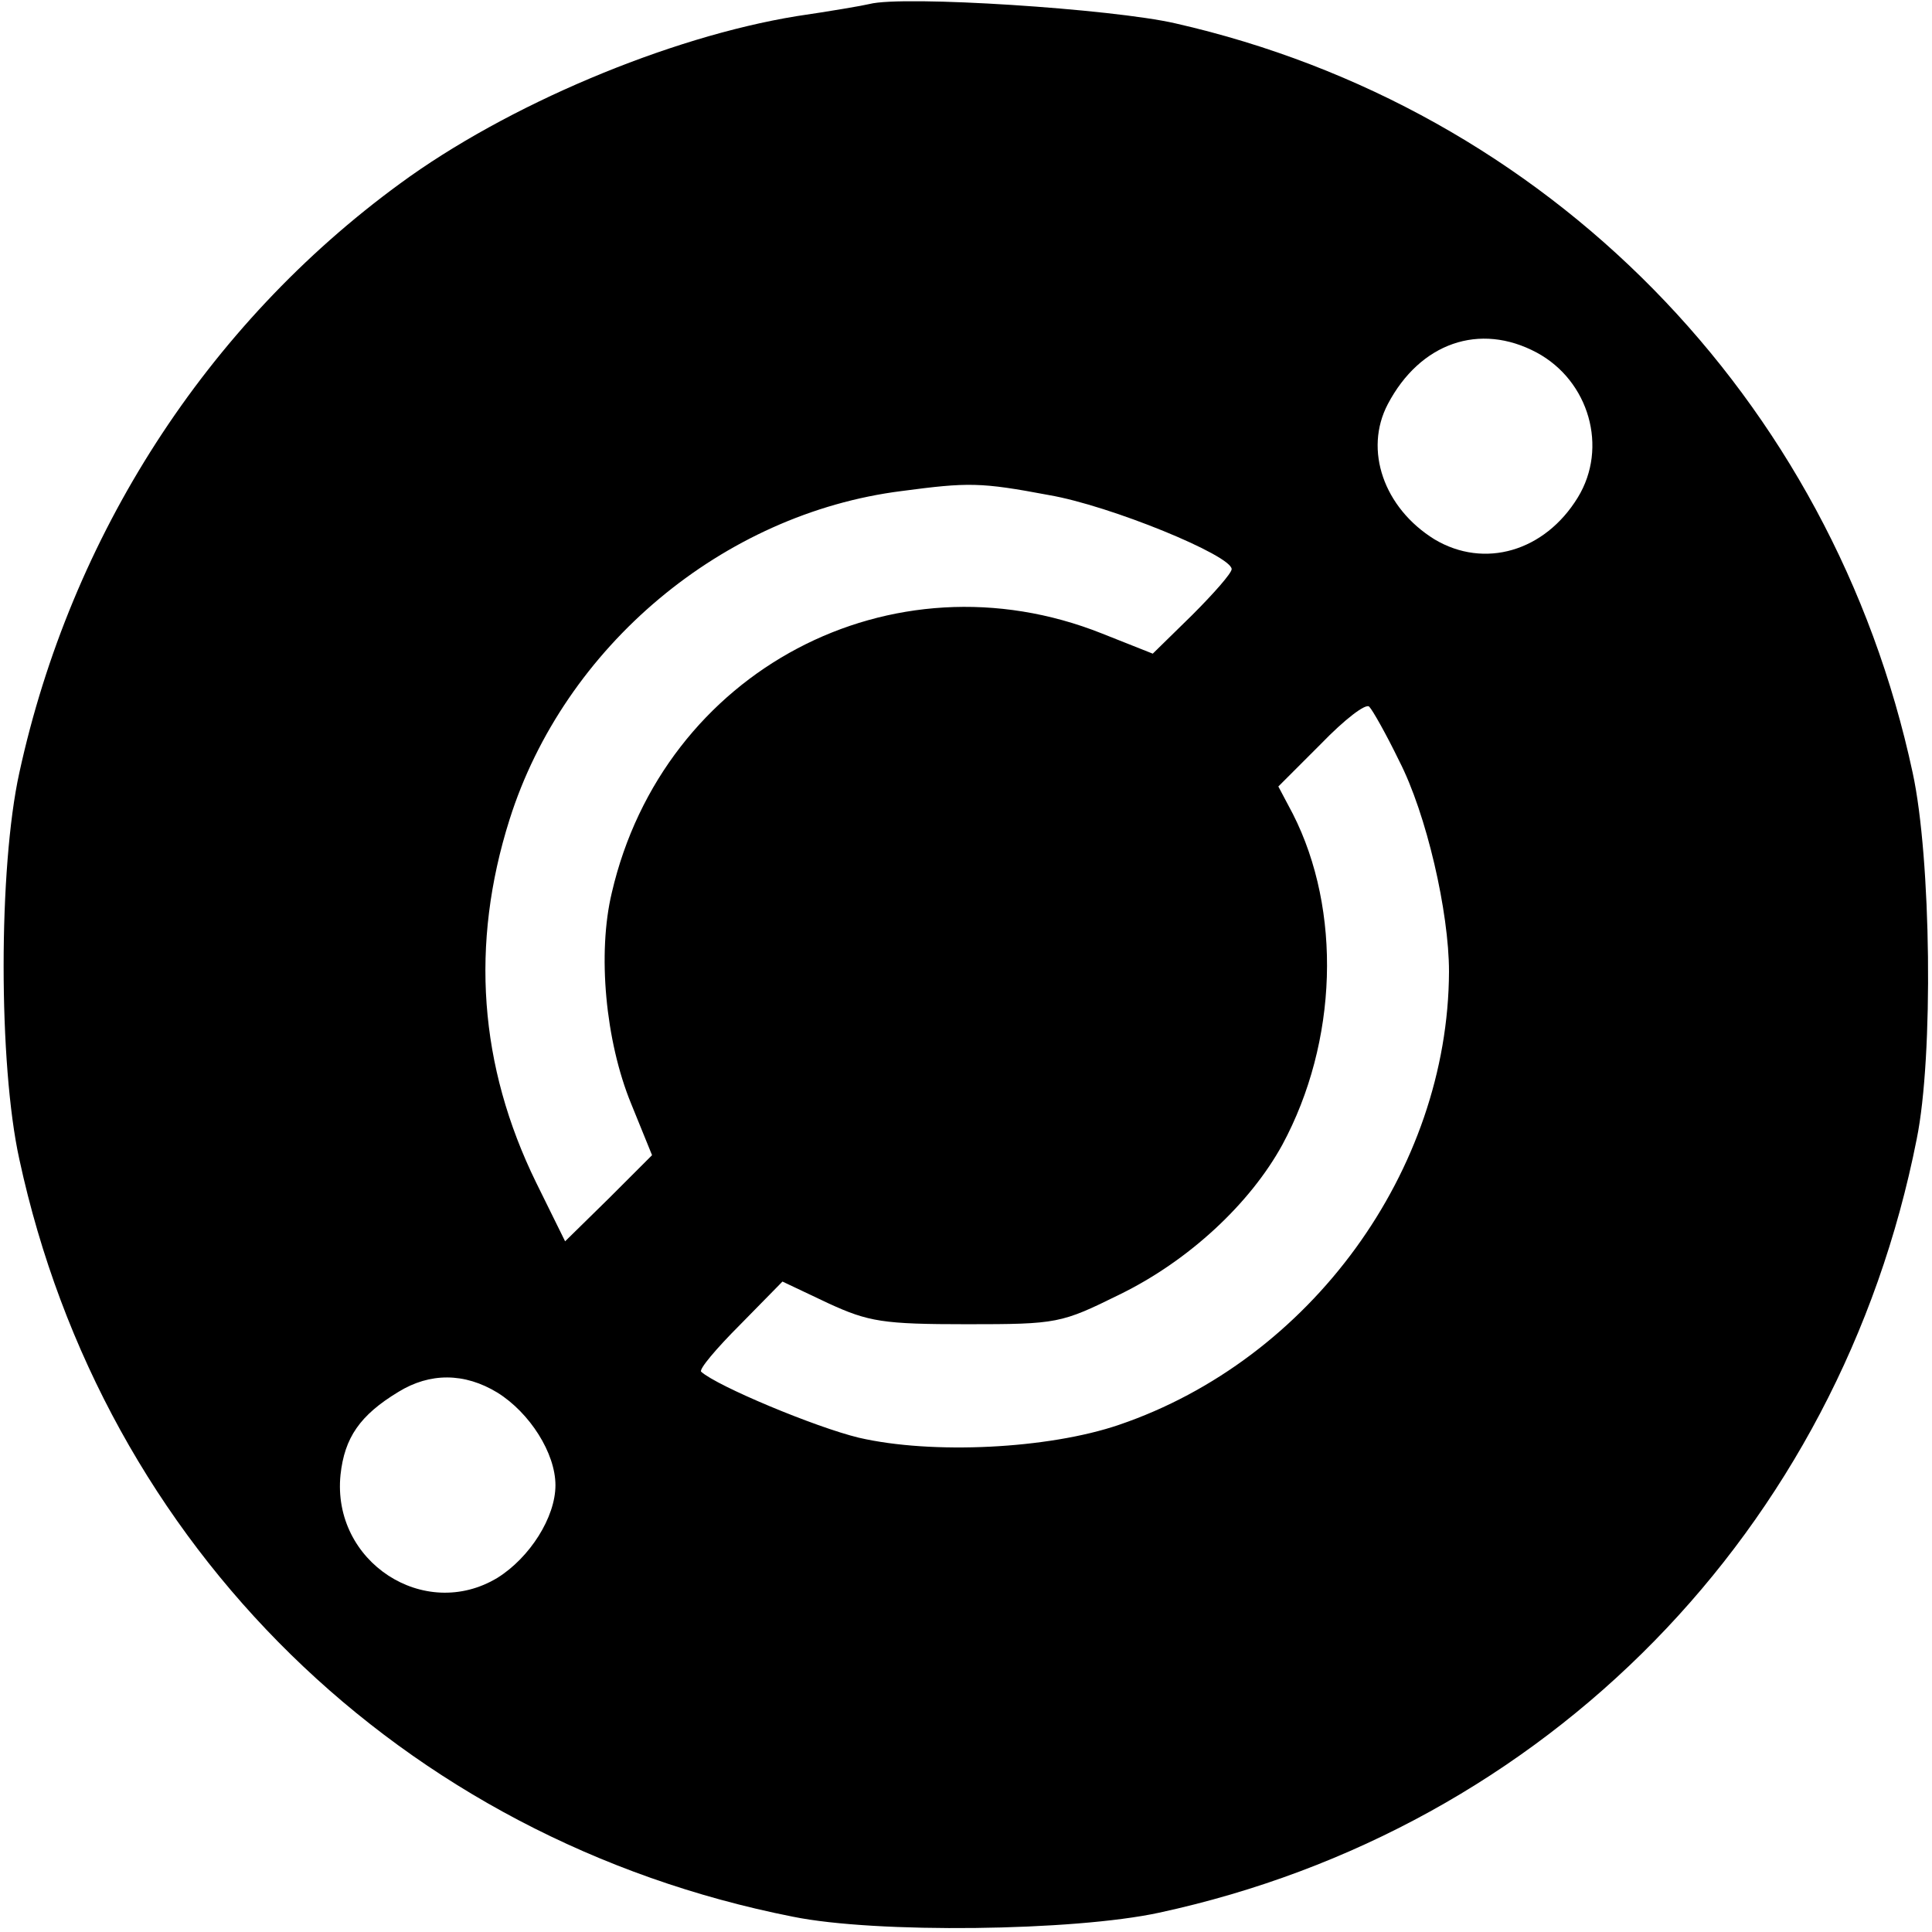 <?xml version="1.0" standalone="no"?>
<!DOCTYPE svg PUBLIC "-//W3C//DTD SVG 20010904//EN"
 "http://www.w3.org/TR/2001/REC-SVG-20010904/DTD/svg10.dtd">
<svg version="1.0" xmlns="http://www.w3.org/2000/svg"
 width="240pt" height="240pt" viewBox="0 0 240 240"
 preserveAspectRatio="xMidYMid meet">
<g transform="translate(0,240) scale(0.1,-0.1)"
fill="#000000" stroke="none">
<path d="M1080 2395 c-8 -2 -49 -9 -90 -15 -160 -26 -361 -111 -493 -208 -241
-176 -409 -438 -473 -732 -26 -118 -26 -362 0 -480 104 -482 475 -845 961
-941 103 -21 349 -18 455 5 481 104 845 475 941 961 21 103 18 349 -5 455
-100 466 -454 826 -916 931 -78 18 -338 35 -380 24z m829 -433 c65 -35 89
-118 51 -180 -41 -67 -116 -89 -178 -52 -63 39 -88 111 -58 168 40 76 114 102
185 64z m-606 -177 c76 -13 227 -75 227 -92 0 -5 -22 -30 -49 -57 l-49 -48
-63 25 c-261 104 -545 -46 -609 -322 -18 -75 -8 -184 24 -262 l26 -64 -54 -54
-54 -53 -36 73 c-71 145 -82 296 -33 451 68 215 265 380 487 408 83 11 98 11
183 -5z m435 -330 c34 -66 62 -188 62 -262 -1 -247 -172 -482 -410 -563 -88
-30 -232 -37 -323 -16 -54 13 -176 64 -196 82 -3 3 19 29 48 58 l53 54 57 -27
c50 -23 68 -26 172 -26 113 0 117 1 190 37 86 42 162 113 202 186 69 128 74
291 13 411 l-18 34 53 53 c29 30 56 51 60 46 4 -4 21 -34 37 -67z m-1120 -785
c40 -25 72 -75 72 -115 0 -40 -32 -90 -72 -115 -91 -55 -206 20 -195 128 5 46
24 74 72 103 39 24 82 24 123 -1z"/>
</g>
</svg>
